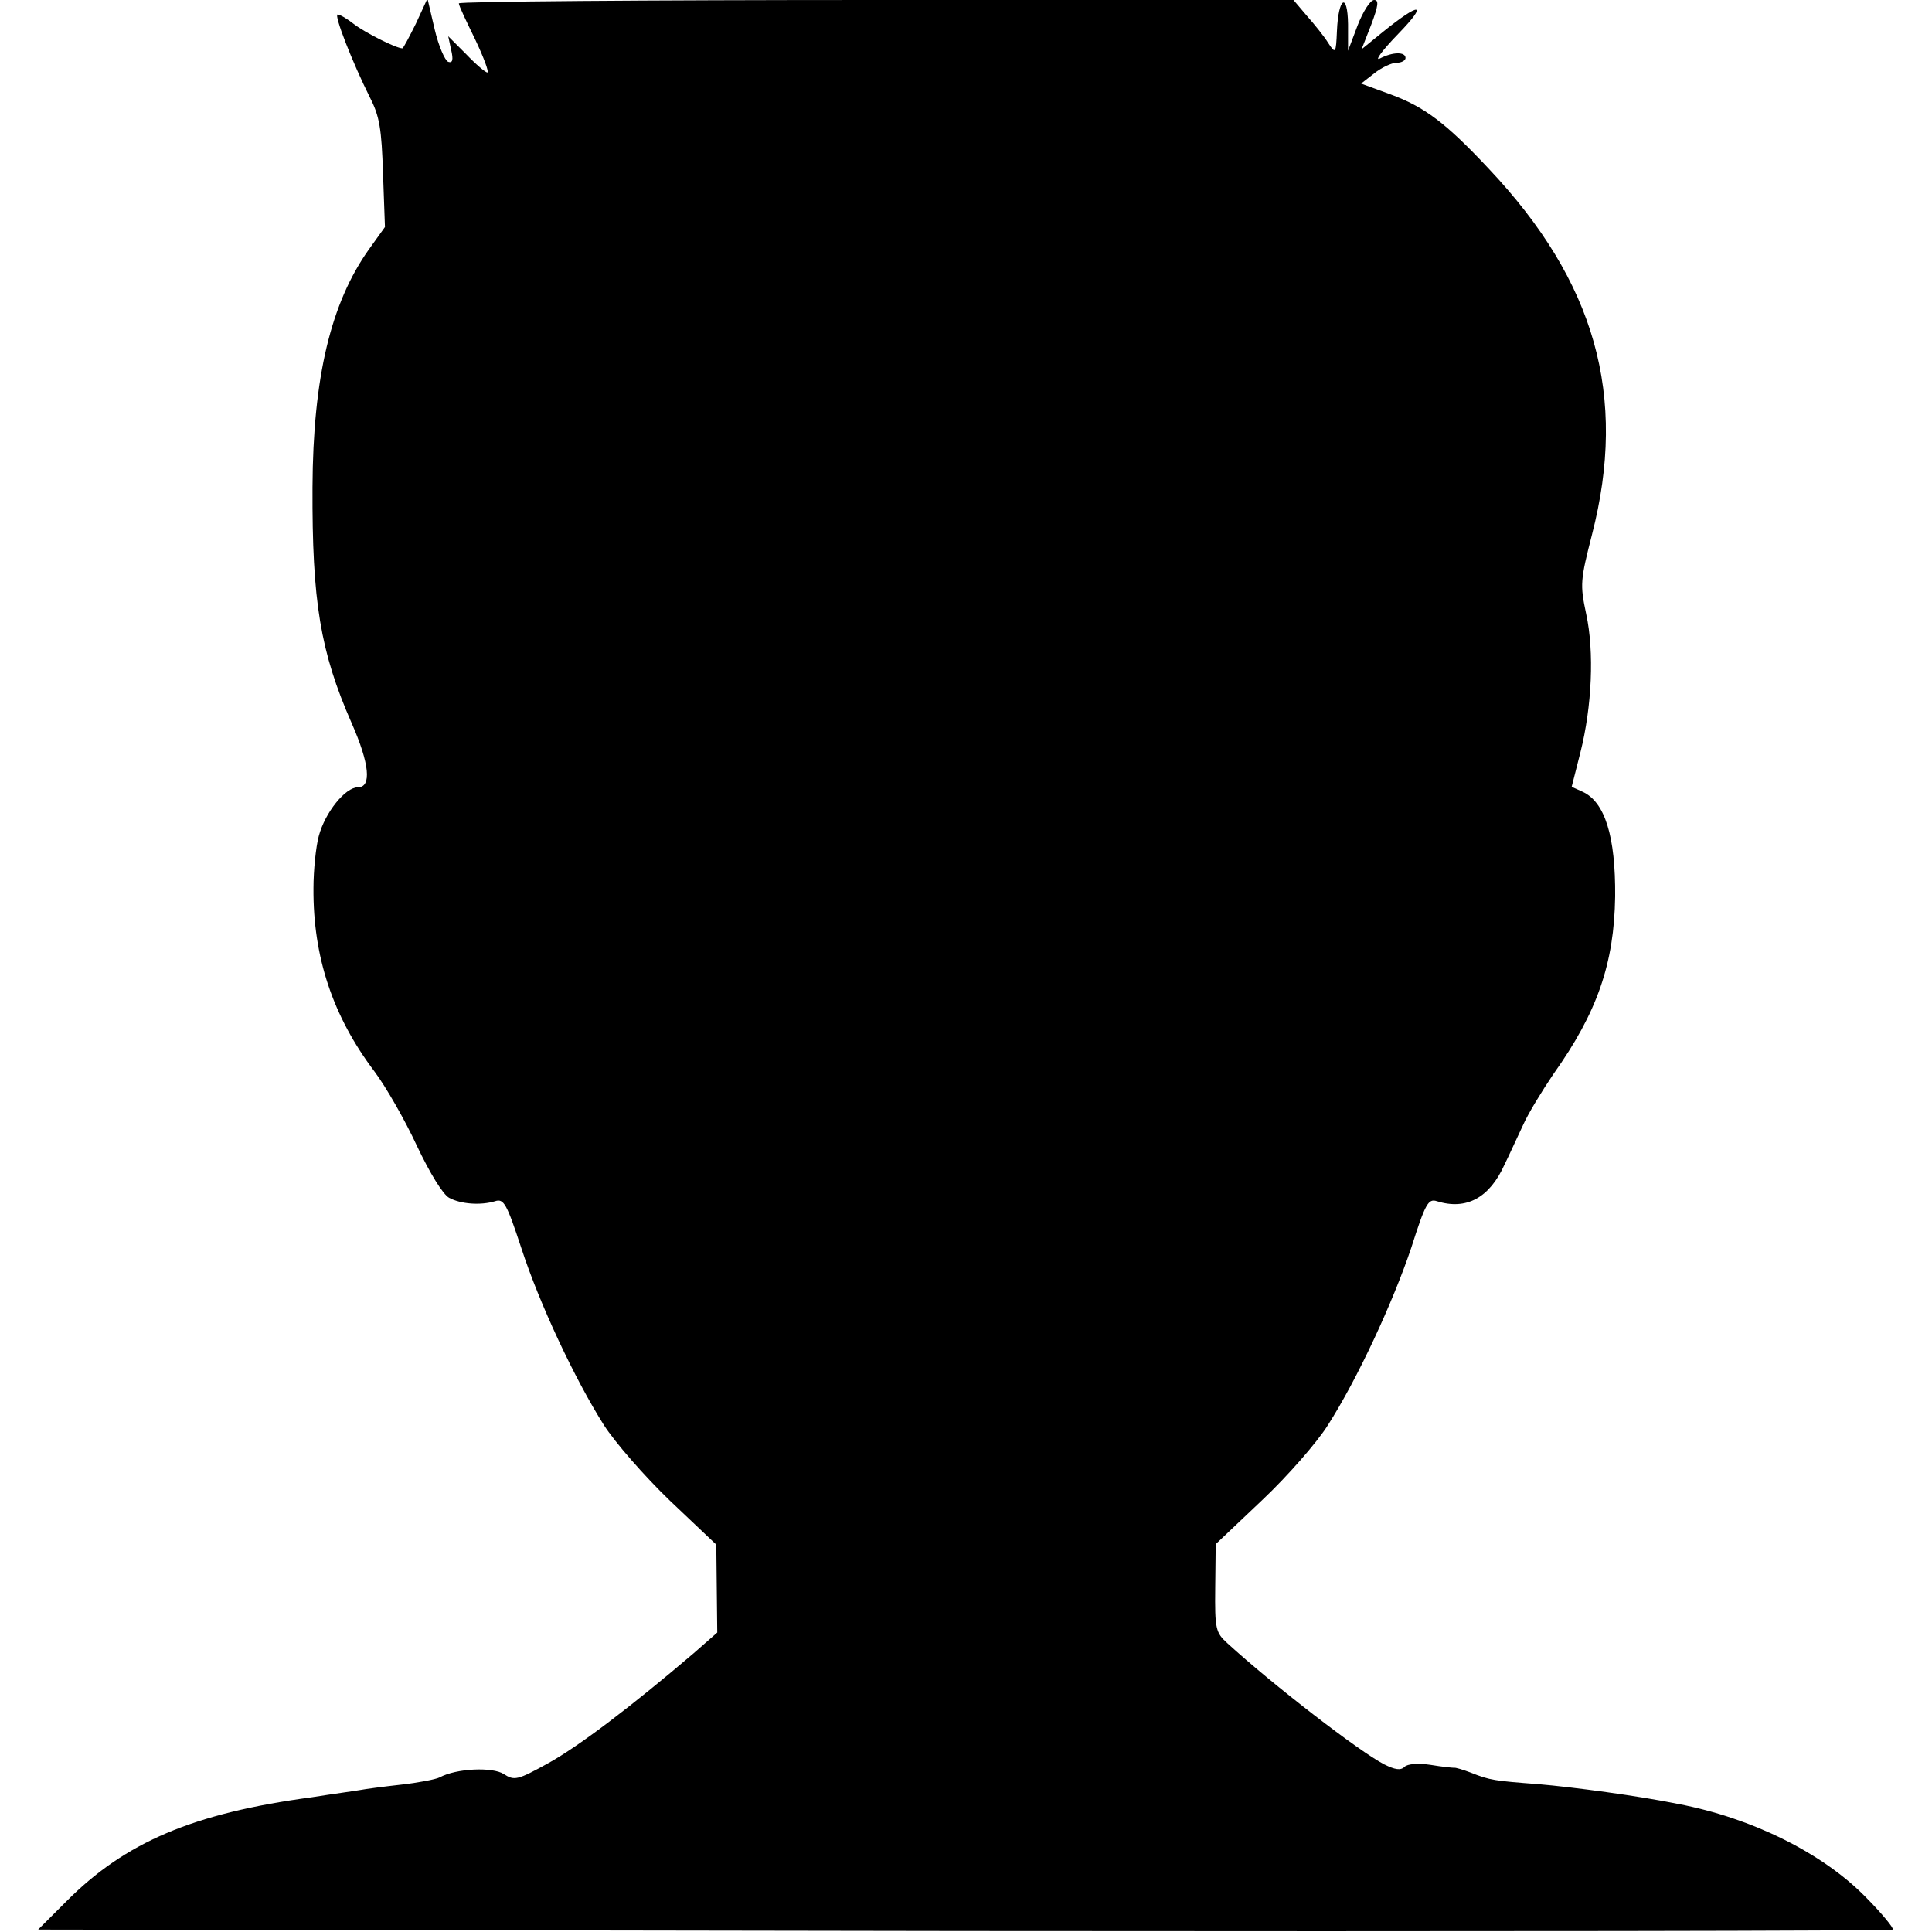 <?xml version="1.0" standalone="no"?>
<!DOCTYPE svg PUBLIC "-//W3C//DTD SVG 20010904//EN"
 "http://www.w3.org/TR/2001/REC-SVG-20010904/DTD/svg10.dtd">
<svg version="1.0" xmlns="http://www.w3.org/2000/svg"
 width="400pt" height="400pt" viewBox="0 0 400 400"
 preserveAspectRatio="xMidYMid meet">
<g transform="translate(0,400) scale(0.1,-0.1)"
fill="#000000" stroke="none">
<path d="M861 3951 c-14 -28 -26 -51 -28 -51 -13 0 -78 33 -100 50 -14 11 -29
20 -34 20 -8 0 30 -98 67 -172 20 -39 24 -65 27 -157 l4 -111 -33 -46 c-79
-111 -116 -265 -117 -493 -1 -236 16 -340 81 -488 37 -84 42 -133 13 -133 -26
0 -68 -52 -81 -101 -6 -22 -11 -71 -11 -108 -1 -142 40 -265 126 -379 24 -32
64 -102 88 -154 27 -57 54 -101 67 -108 24 -13 65 -16 95 -7 18 6 24 -5 54
-96 38 -117 111 -272 171 -367 23 -36 84 -106 137 -157 l96 -91 1 -91 1 -91
-49 -43 c-129 -110 -237 -192 -300 -227 -65 -36 -71 -37 -93 -23 -23 15 -98
12 -133 -7 -8 -4 -44 -11 -80 -15 -36 -4 -74 -9 -84 -11 -11 -2 -56 -8 -100
-15 -246 -33 -387 -93 -509 -216 l-58 -58 1917 -3 c1055 -1 1920 0 1923 3 2 3
-23 34 -58 69 -89 90 -234 162 -386 191 -83 17 -219 35 -289 41 -92 7 -101 8
-141 24 -16 6 -32 11 -35 10 -3 0 -24 2 -48 6 -26 4 -48 2 -54 -4 -8 -8 -20
-6 -42 5 -51 26 -231 165 -325 251 -24 22 -26 29 -25 115 l1 90 96 91 c53 50
114 120 136 155 62 97 135 255 173 368 29 91 35 102 53 96 61 -19 109 7 140
76 10 20 26 56 38 81 11 25 40 72 63 106 91 128 126 229 128 368 1 124 -21
196 -68 217 l-22 10 18 71 c24 95 29 209 12 287 -13 61 -12 70 12 164 74 287
7 524 -214 758 -89 95 -133 128 -204 154 l-60 22 27 21 c15 12 36 22 46 22 11
0 19 5 19 10 0 13 -26 13 -53 -1 -12 -6 5 17 38 51 63 65 46 67 -33 3 l-43
-35 20 51 c15 40 16 51 6 51 -8 0 -23 -24 -34 -52 l-20 -53 0 55 c-1 67 -20
56 -23 -14 -2 -47 -3 -48 -18 -25 -8 13 -28 38 -44 56 l-28 33 -864 0 c-475 0
-864 -3 -864 -7 0 -5 16 -38 34 -75 18 -38 29 -68 25 -68 -4 0 -24 17 -44 38
l-37 37 6 -28 c5 -21 3 -28 -6 -25 -7 3 -20 33 -28 67 l-15 64 -24 -52z"/>
</g>
</svg>
